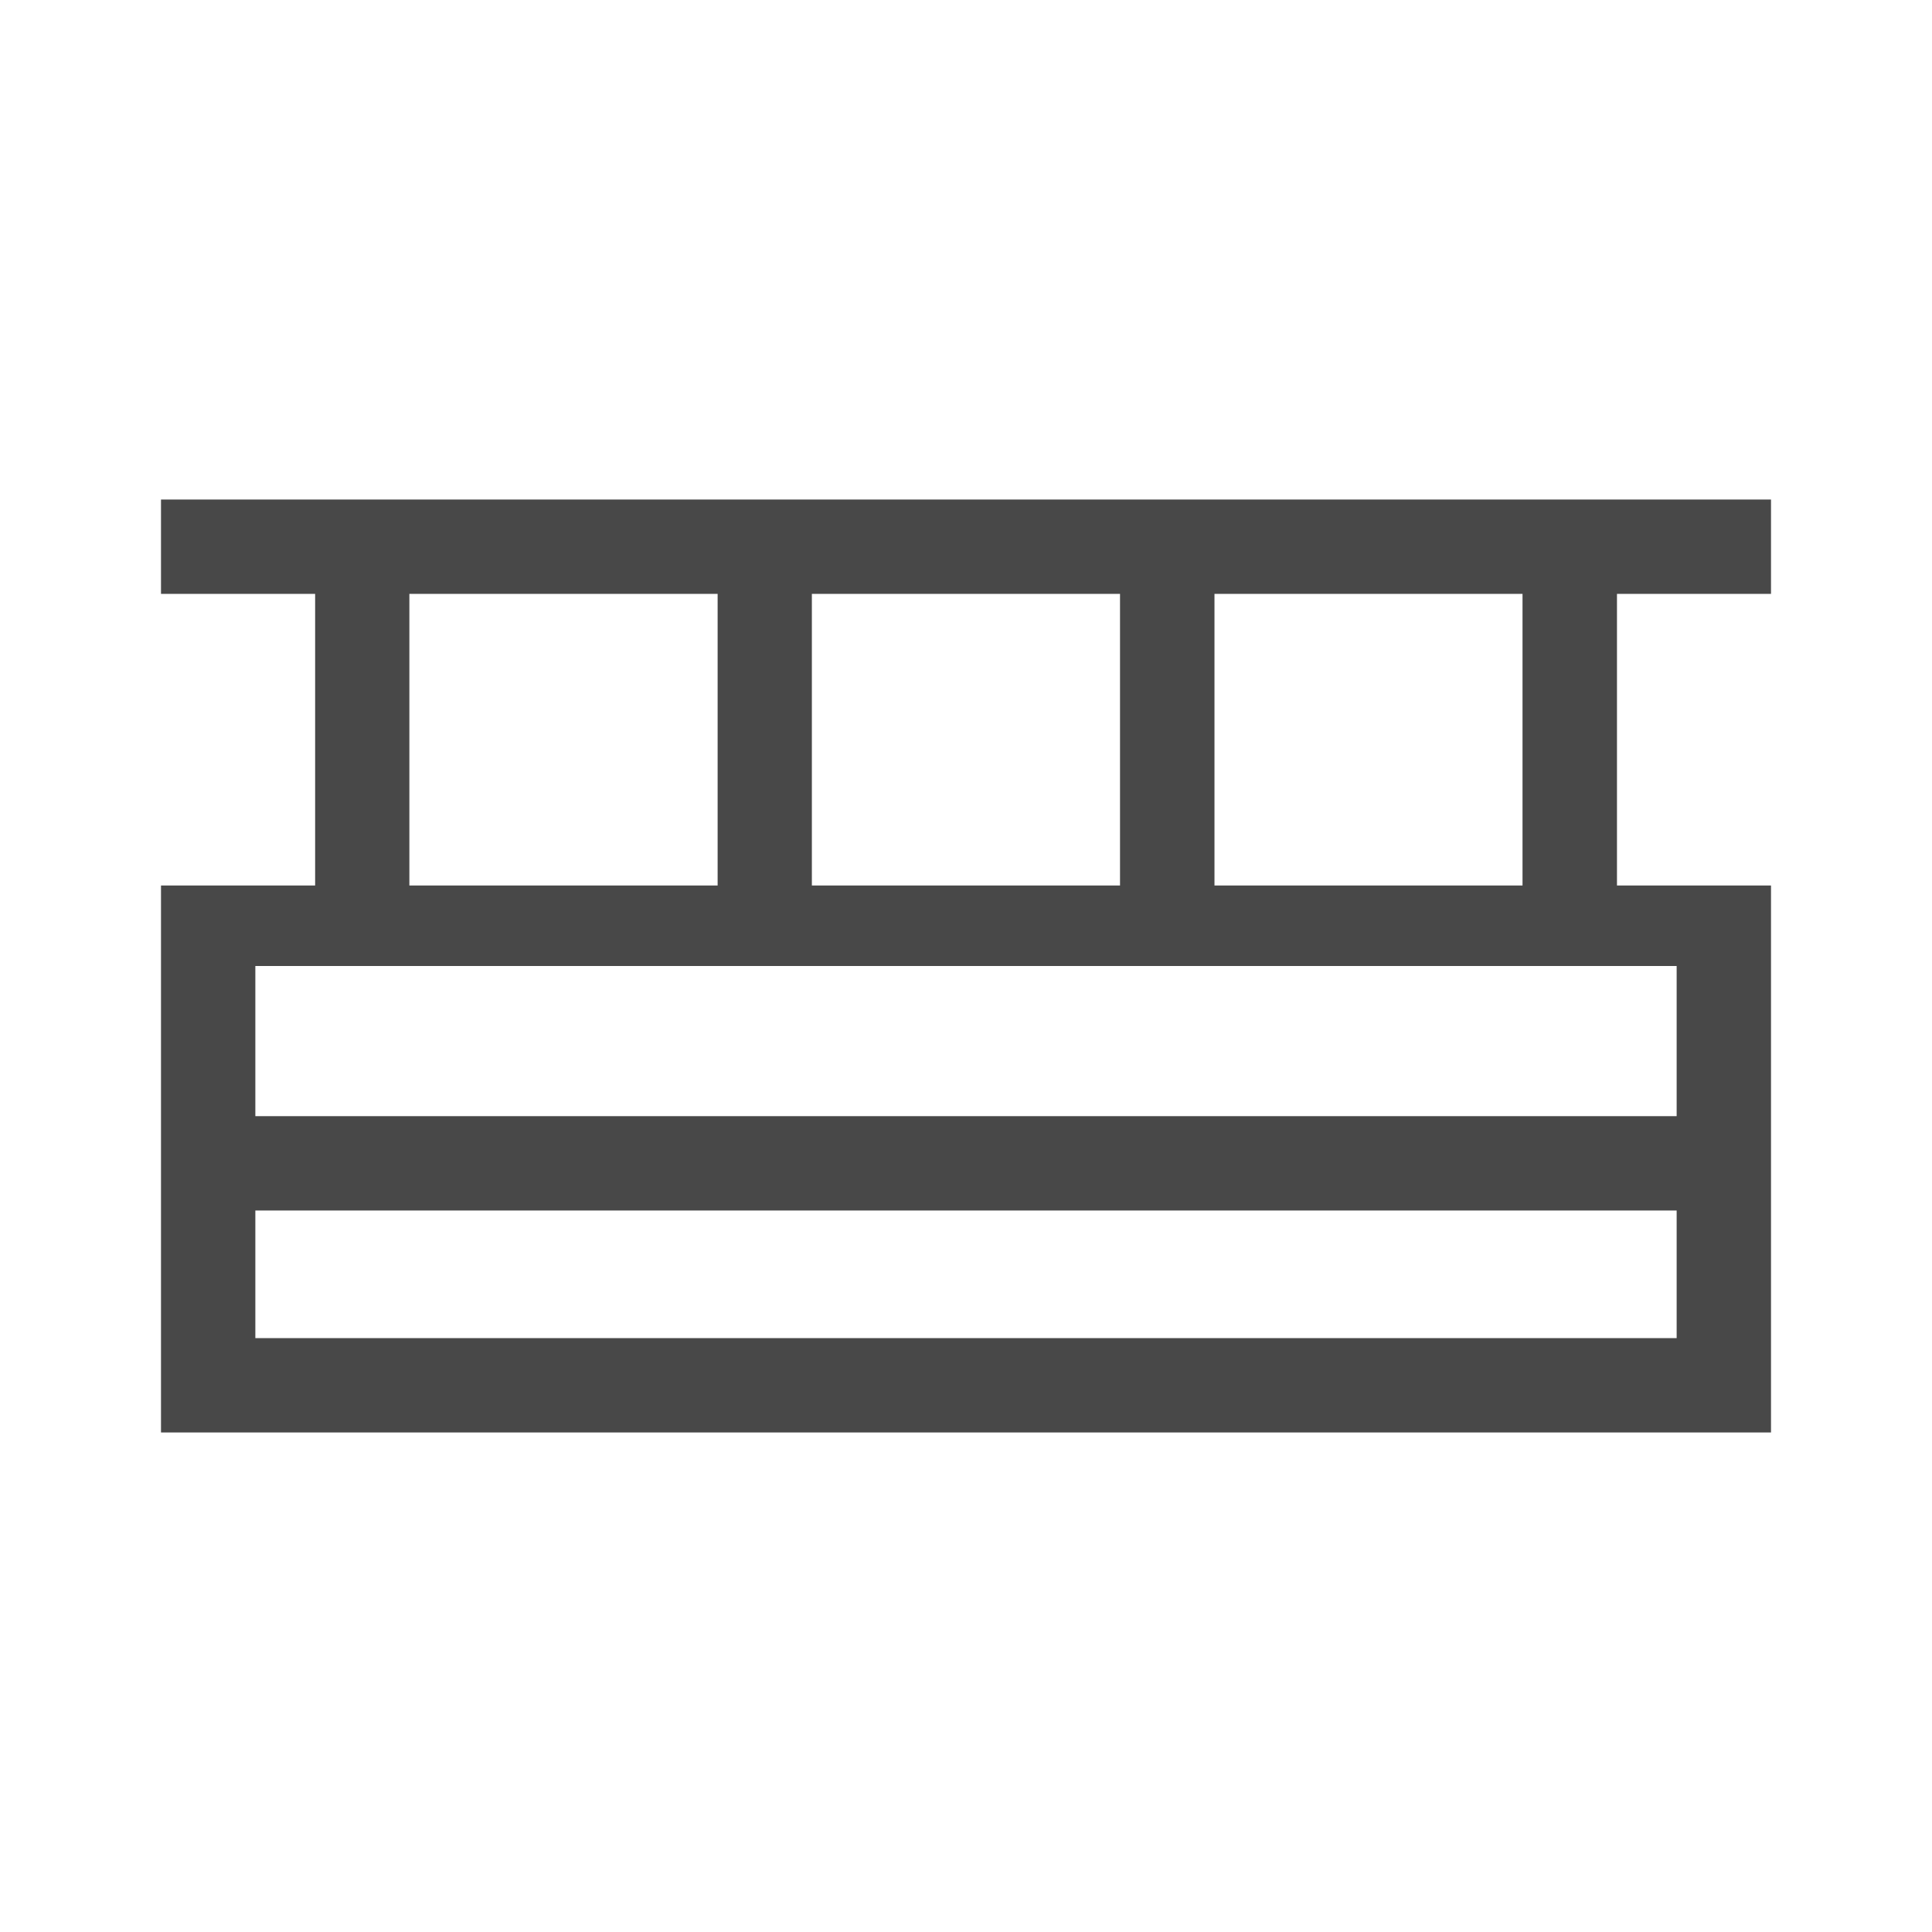 <svg width="18" height="18" viewBox="0 0 18 18" fill="none" xmlns="http://www.w3.org/2000/svg">
<path d="M16.5 5.533V4.654H1.5V5.533H2.936V8.25H1.5V13.346H16.5V8.25H15.065V5.533L16.5 5.533ZM15.621 10.399H2.379V9H15.621V10.399ZM2.379 11.278H15.621V12.467H2.379V11.278ZM7.564 8.25V5.533H10.435V8.25H7.564ZM3.814 5.533H6.686V8.25H3.814V5.533ZM14.185 8.25H11.315V5.533H14.185V8.25Z" fill="#484848"/>
</svg>
